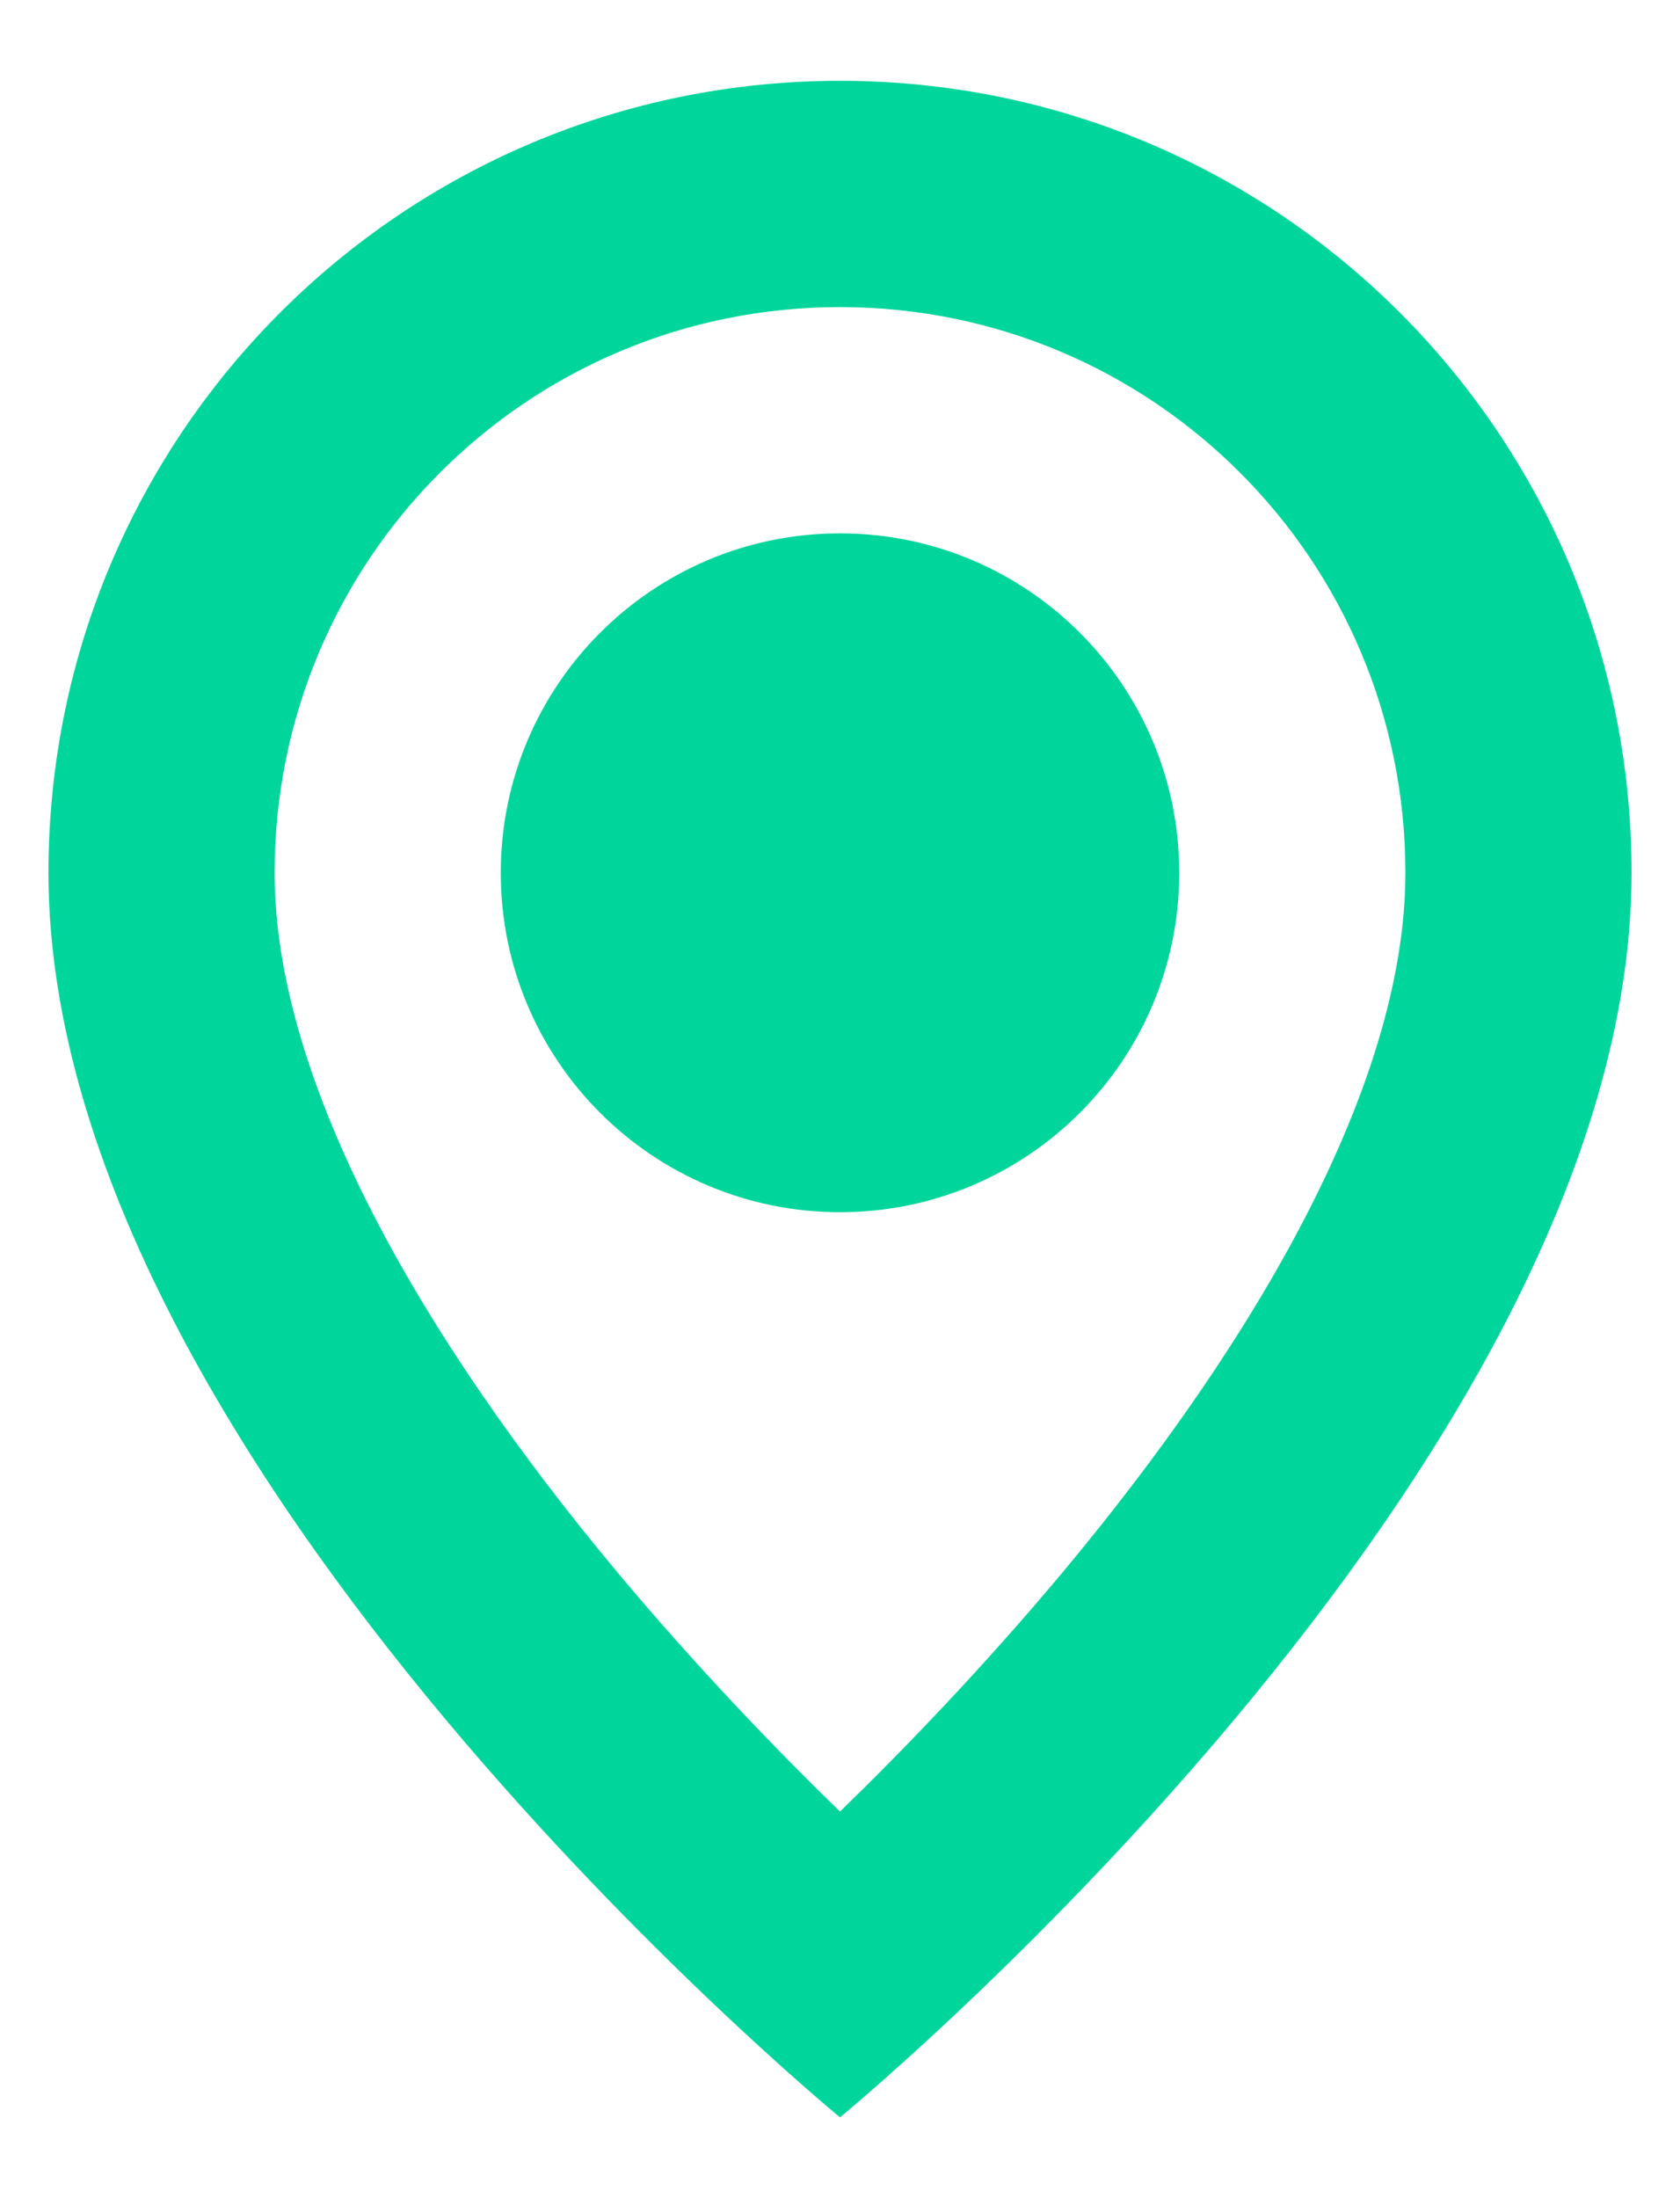<svg width="13" height="17" viewBox="0 0 13 17" fill="none" xmlns="http://www.w3.org/2000/svg">
<path d="M9.125 6.75C9.125 8.2 7.95 9.375 6.5 9.375C5.05 9.375 3.875 8.2 3.875 6.75C3.875 5.3 5.05 4.125 6.5 4.125C7.95 4.125 9.125 5.3 9.125 6.75Z" fill="#00D69B"/>
<path fill-rule="evenodd" clip-rule="evenodd" d="M0.375 6.75C0.375 11.344 6.5 16.375 6.5 16.375C6.5 16.375 12.625 11.344 12.625 6.75C12.625 3.364 9.886 0.625 6.5 0.625C3.114 0.625 0.375 3.364 0.375 6.75ZM2.125 6.75C2.125 4.33 4.08 2.375 6.5 2.375C8.92 2.375 10.875 4.33 10.875 6.75C10.875 8.378 9.724 10.363 8.22 12.163C7.612 12.889 7.002 13.523 6.5 14.01C5.998 13.523 5.388 12.889 4.78 12.163C3.276 10.363 2.125 8.378 2.125 6.75Z" fill="#00D69B"/>
</svg>
